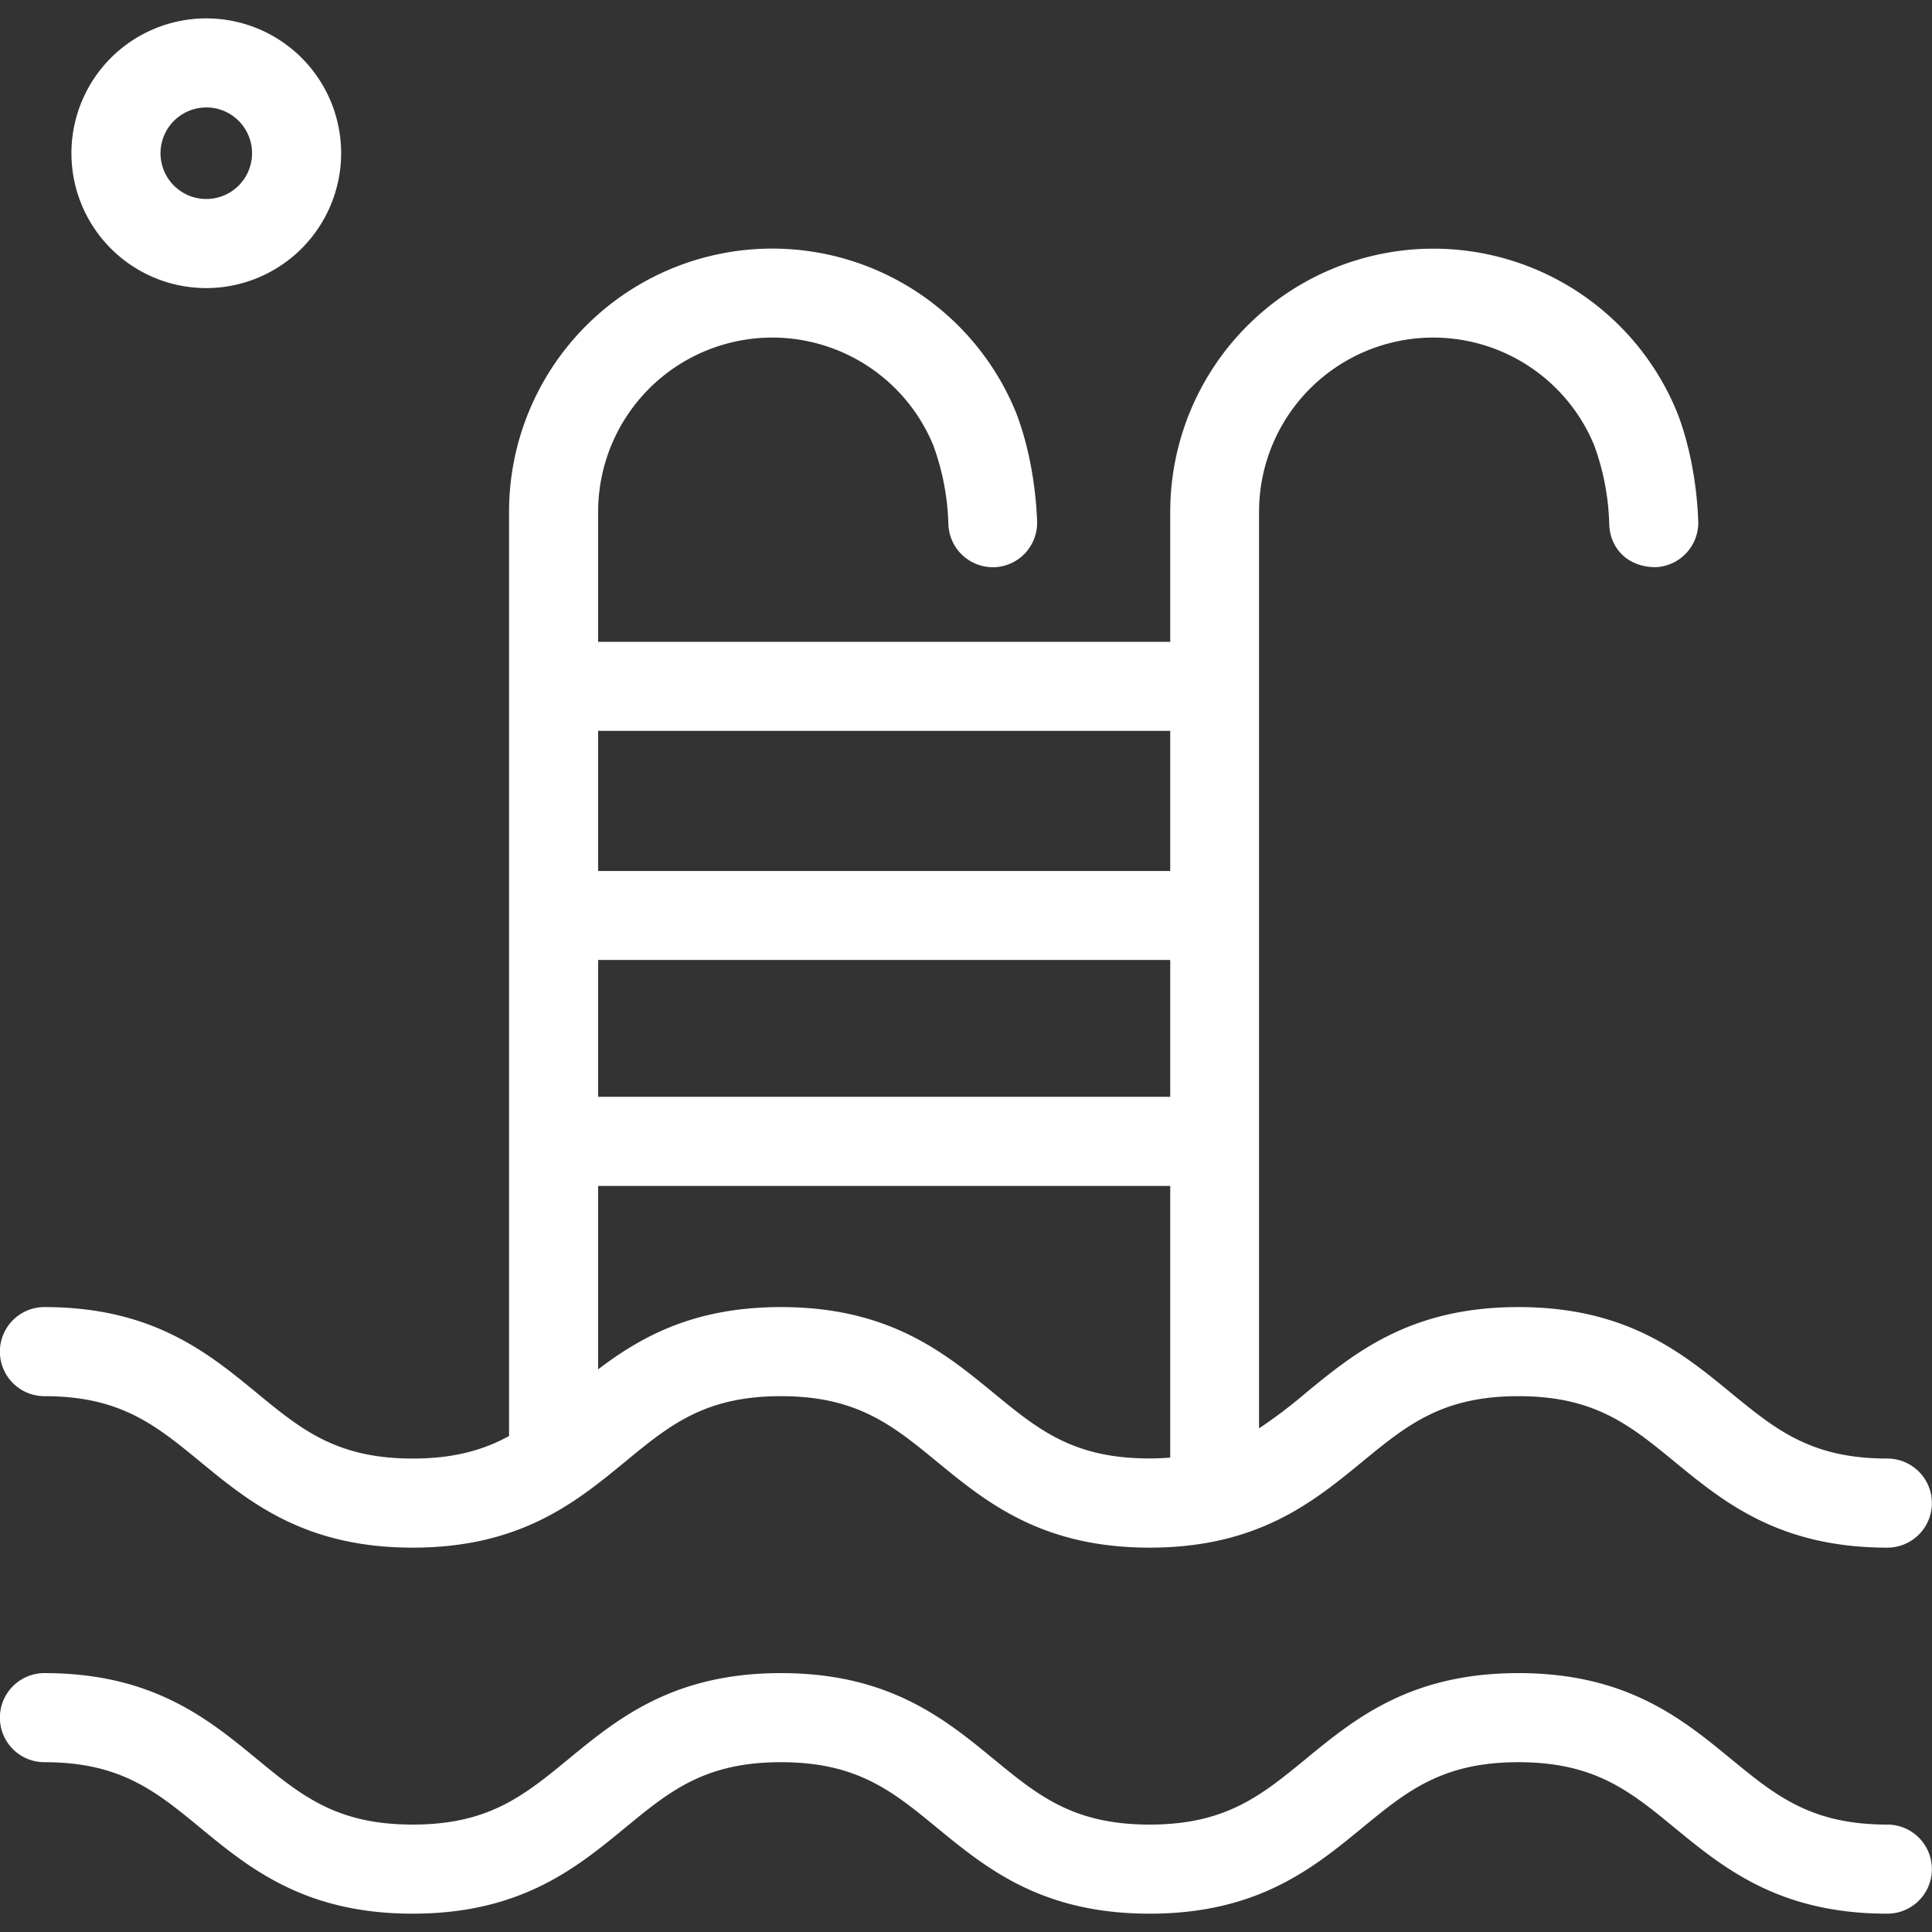 <svg id="Calque_1" data-name="Calque 1" xmlns="http://www.w3.org/2000/svg" viewBox="0 0 350 350"><rect x="0" y="0" width="350" height="350" fill="#333333" stroke="none"/><defs><style>.cls-1{fill:#fff;}</style></defs><title>Icons_Hikster_2_colors</title><path class="cls-1" d="M341.91,264.23c-13.83,0-20.22-5.25-28.31-11.88-8.87-7.29-18.93-15.56-38.52-15.56s-29.65,8.27-38.53,15.56a90.14,90.14,0,0,1-8.46,6.41V92.66a31.55,31.55,0,0,1,60.71-12A44.94,44.94,0,0,1,291.53,95c0.17,4.45,3.43,7.73,8.37,7.75a8.06,8.06,0,0,0,7.75-8.37c-0.44-11.7-3.71-19.4-4-20.09A47.68,47.68,0,0,0,212,92.66v23.61H108.75l-0.39,0V92.66a31.55,31.55,0,0,1,60.71-12A45.22,45.22,0,0,1,171.81,95a8.07,8.07,0,0,0,8,7.76h0.32a8.06,8.06,0,0,0,7.75-8.37c-0.46-11.72-3.72-19.4-4-20.09A47.68,47.68,0,0,0,92.22,92.66V260.15c-4.6,2.51-9.92,4.08-17.46,4.08C61,264.23,54.6,259,46.53,252.35c-8.86-7.29-18.91-15.56-38.48-15.56a8.07,8.07,0,0,0,0,16.14c13.78,0,20.16,5.25,28.23,11.88,8.86,7.29,18.91,15.56,38.48,15.56s29.62-8.27,38.49-15.56c8.07-6.65,14.45-11.88,28.23-11.88s20.19,5.25,28.27,11.88c8.88,7.29,18.93,15.56,38.51,15.56s29.65-8.27,38.53-15.56c8.08-6.64,14.47-11.88,28.29-11.88s20.21,5.25,28.29,11.88c8.88,7.29,18.95,15.56,38.54,15.56A8.07,8.07,0,0,0,341.91,264.23ZM108.36,173.91l0.39,0H212v24.79H108.75l-0.39,0V173.91Zm0.39-41.51H212v25.39H108.75l-0.39,0V132.39ZM180,252.35c-8.88-7.29-18.93-15.56-38.52-15.56-15.77,0-25.35,5.37-33.12,11.28V214.84l0.39,0H212v48.37a8.15,8.15,0,0,0,0,.85c-1.19.09-2.42,0.15-3.73,0.15C194.46,264.23,188.08,259,180,252.35Z"/><path class="cls-1" d="M341.91,346.68c-19.59,0-29.66-8.27-38.54-15.56-8.08-6.64-14.47-11.88-28.29-11.88s-20.21,5.25-28.29,11.88c-8.88,7.29-18.94,15.56-38.53,15.56s-29.63-8.27-38.51-15.56c-8.08-6.64-14.46-11.88-28.27-11.88s-20.16,5.24-28.23,11.88c-8.87,7.29-18.92,15.56-38.49,15.56s-29.62-8.27-38.48-15.56c-8.07-6.64-14.45-11.88-28.23-11.88a8.07,8.07,0,0,1,0-16.14c19.57,0,29.62,8.27,38.48,15.56,8.07,6.64,14.45,11.88,28.23,11.88s20.17-5.25,28.24-11.88c8.87-7.29,18.92-15.56,38.48-15.56s29.64,8.27,38.52,15.56c8.08,6.64,14.46,11.88,28.26,11.88s20.21-5.25,28.29-11.88c8.88-7.29,18.94-15.56,38.53-15.56s29.65,8.27,38.52,15.56c8.09,6.64,14.48,11.88,28.31,11.88A8.07,8.07,0,0,1,341.91,346.68Z"/><path class="cls-1" d="M37.37,52.19A24.43,24.43,0,1,1,61.8,27.75,24.46,24.46,0,0,1,37.37,52.19Zm0-32.72a8.29,8.29,0,1,0,8.29,8.29A8.29,8.29,0,0,0,37.37,19.46Z"/></svg>